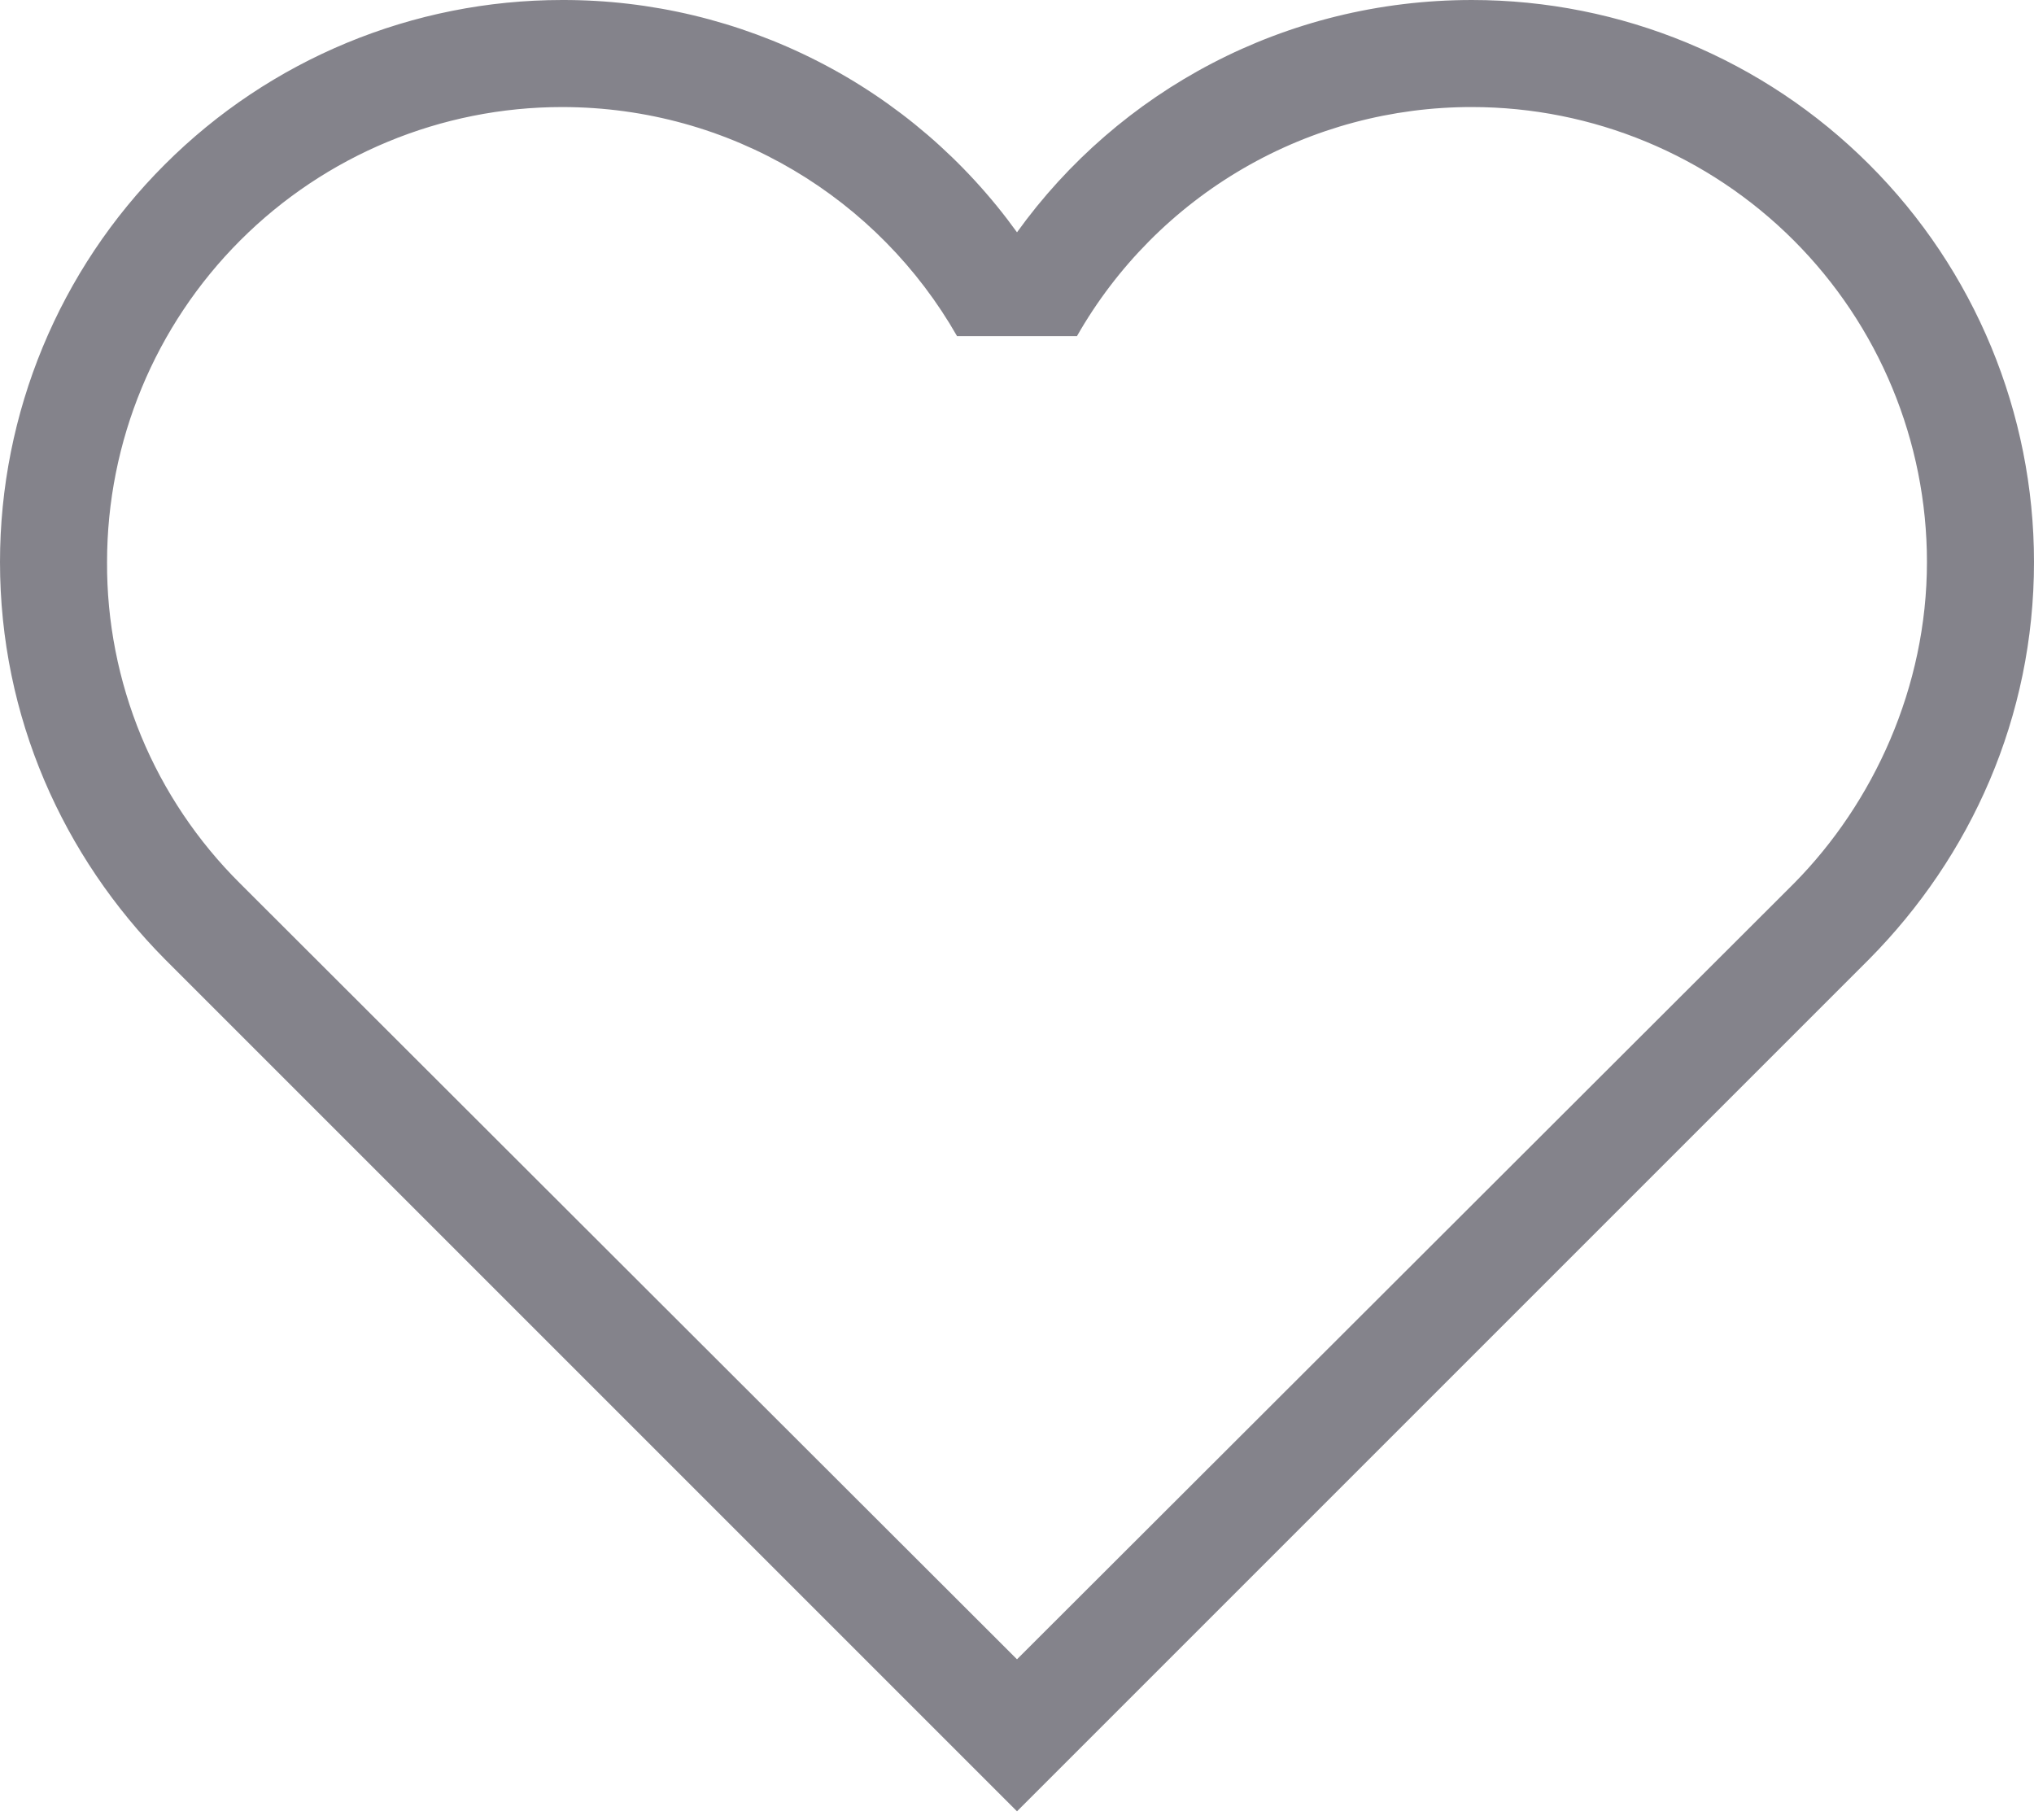 <svg width="19" height="17" viewBox="0 0 19 17" fill="none" xmlns="http://www.w3.org/2000/svg">
<path d="M2.24 8.25C1.845 7.857 1.531 7.39 1.318 6.875C1.106 6.36 0.997 5.807 1 5.25C1 4.123 1.448 3.042 2.245 2.245C3.042 1.448 4.123 1 5.25 1C6.83 1 8.21 1.86 8.94 3.14H10.06C10.431 2.489 10.968 1.948 11.616 1.572C12.264 1.196 13.001 0.999 13.75 1C14.877 1 15.958 1.448 16.755 2.245C17.552 3.042 18 4.123 18 5.25C18 6.42 17.5 7.5 16.76 8.25L9.5 15.5L2.24 8.25ZM17.46 8.96C18.41 8 19 6.7 19 5.25C19 3.858 18.447 2.522 17.462 1.538C16.478 0.553 15.142 1.8052e-05 13.75 1.8052e-05C12 1.8052e-05 10.45 0.85 9.5 2.17C9.015 1.497 8.377 0.948 7.637 0.571C6.898 0.194 6.08 -0.002 5.25 1.8052e-05C3.858 1.8052e-05 2.522 0.553 1.538 1.538C0.553 2.522 0 3.858 0 5.25C0 6.7 0.59 8 1.54 8.96L9.5 16.92L17.46 8.96Z" fill="#0B0918" fill-opacity="0.5"/>
</svg>
